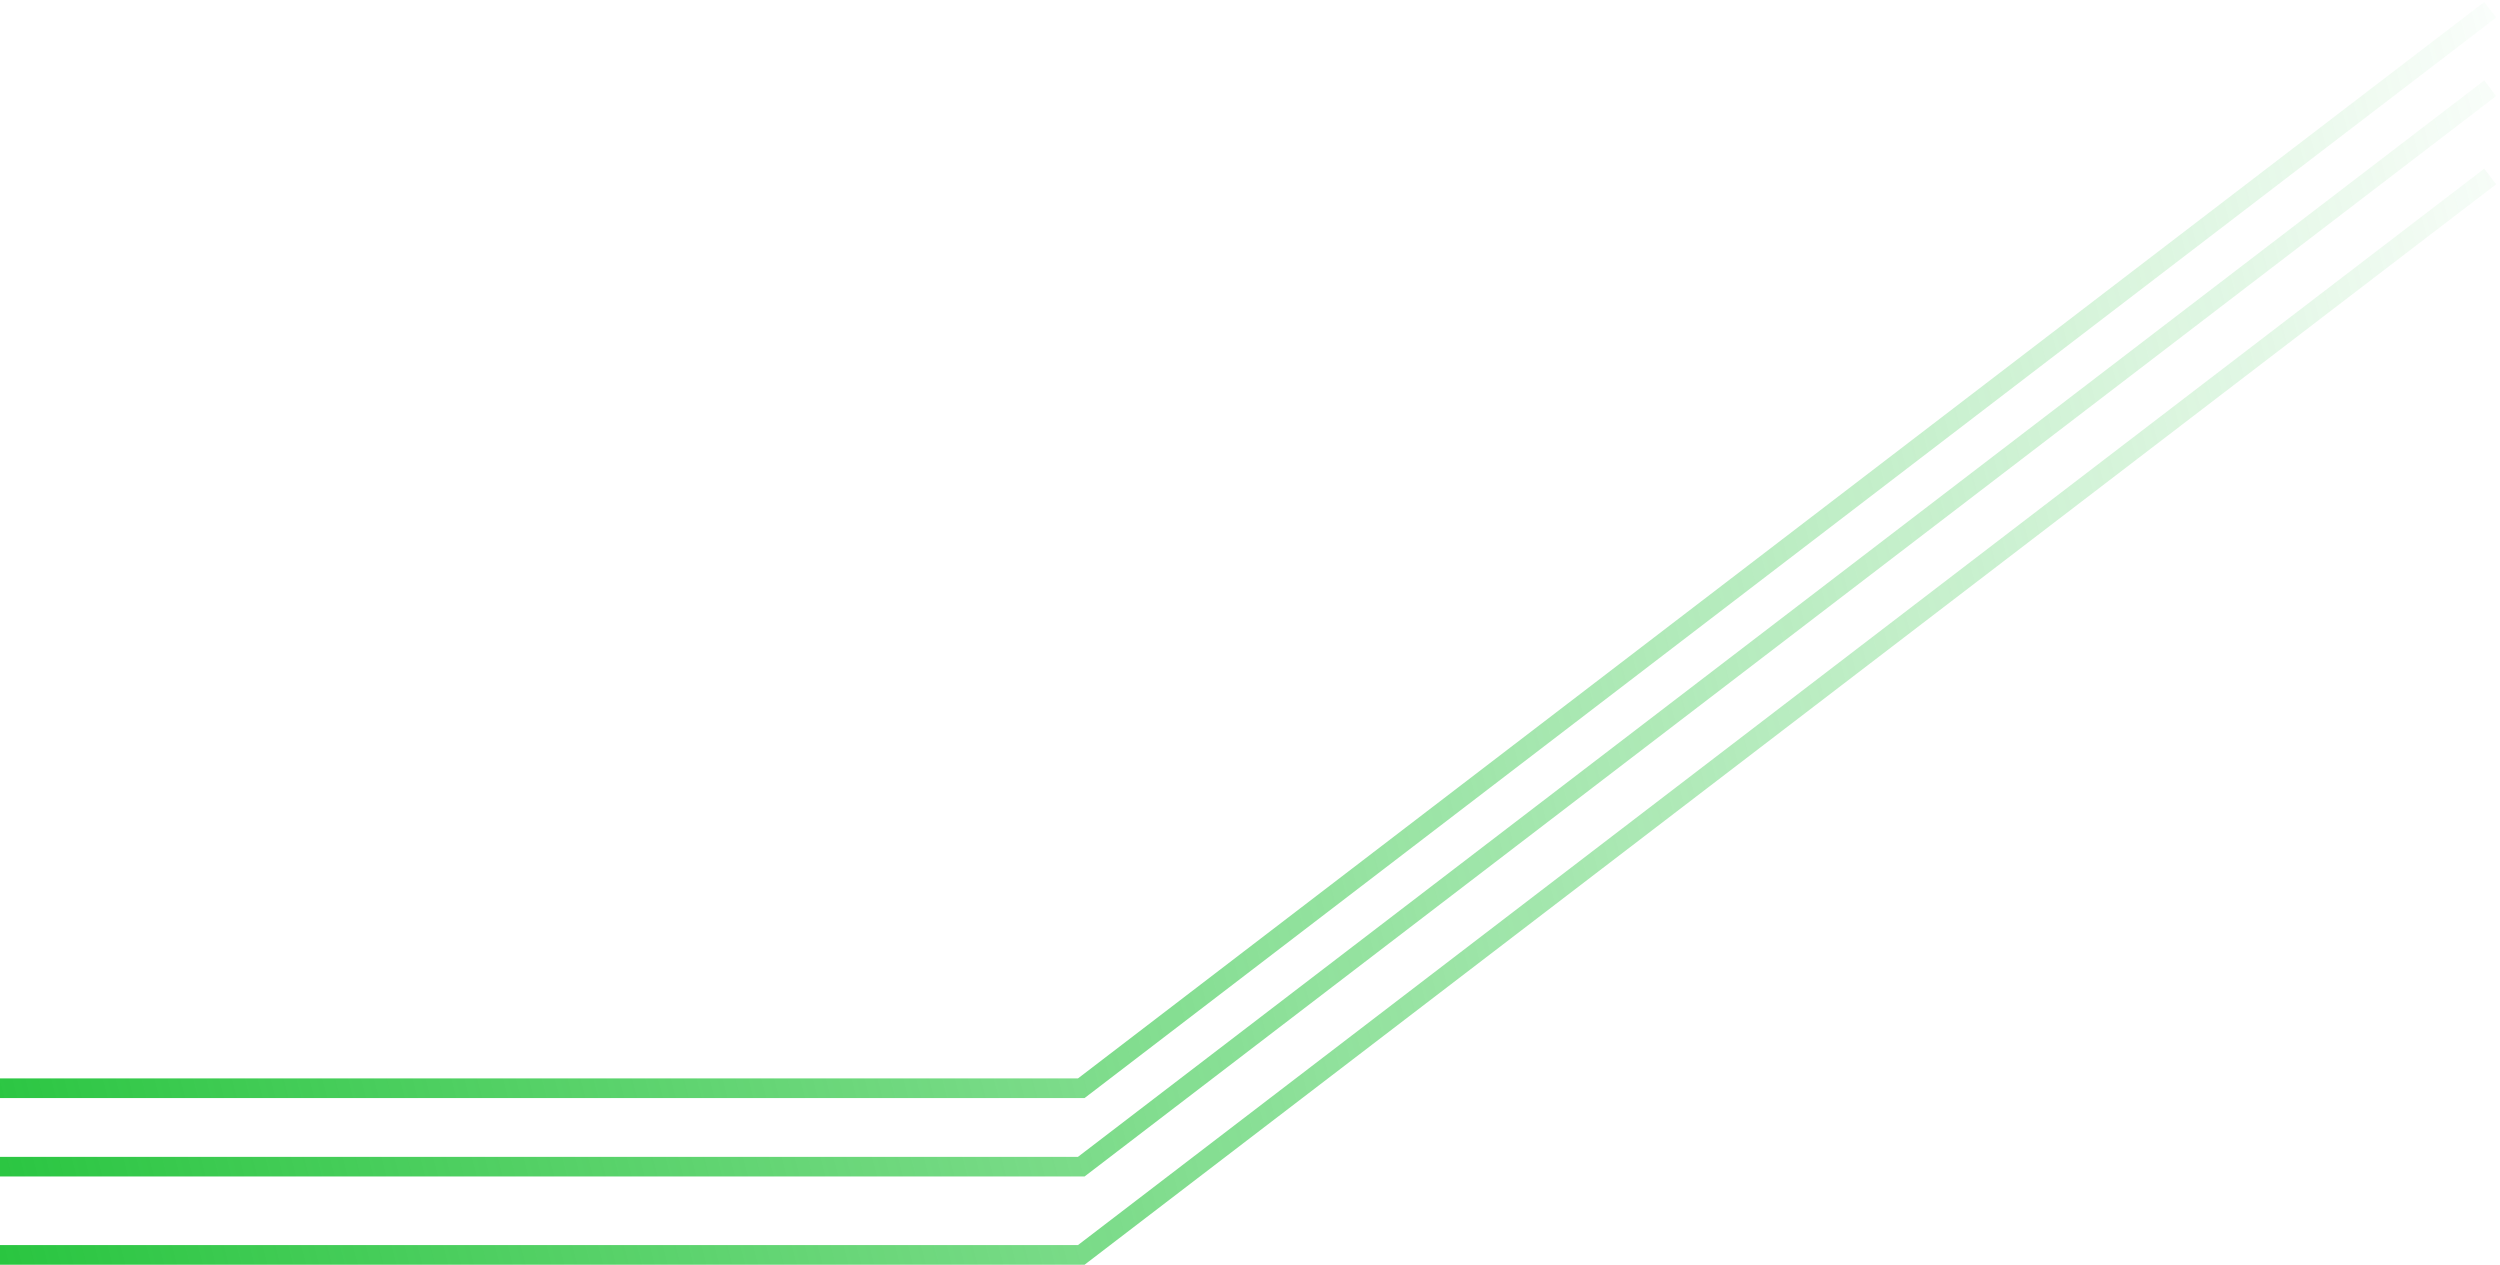 <svg width="255" height="129" viewBox="0 0 255 129" fill="none" xmlns="http://www.w3.org/2000/svg">
<path fill-rule="evenodd" clip-rule="evenodd" d="M110.897 111.794L254.608 1.794L253.392 0.206L109.951 110H0V112H110.289H110.628L110.897 111.794ZM254.608 9.794L110.897 119.794L110.628 120H110.289H0V118H109.951L253.392 8.206L254.608 9.794ZM254.608 18.794L110.897 128.794L110.628 129H110.289H0V127H109.951L253.392 17.206L254.608 18.794Z" fill="url(#paint0_linear_88_742)"/>
<defs>
<linearGradient id="paint0_linear_88_742" x1="-41.876" y1="129" x2="272.611" y2="47.025" gradientUnits="userSpaceOnUse">
<stop stop-color="#0BBD25"/>
<stop offset="1" stop-color="#0BBD25" stop-opacity="0"/>
</linearGradient>
</defs>
</svg>
